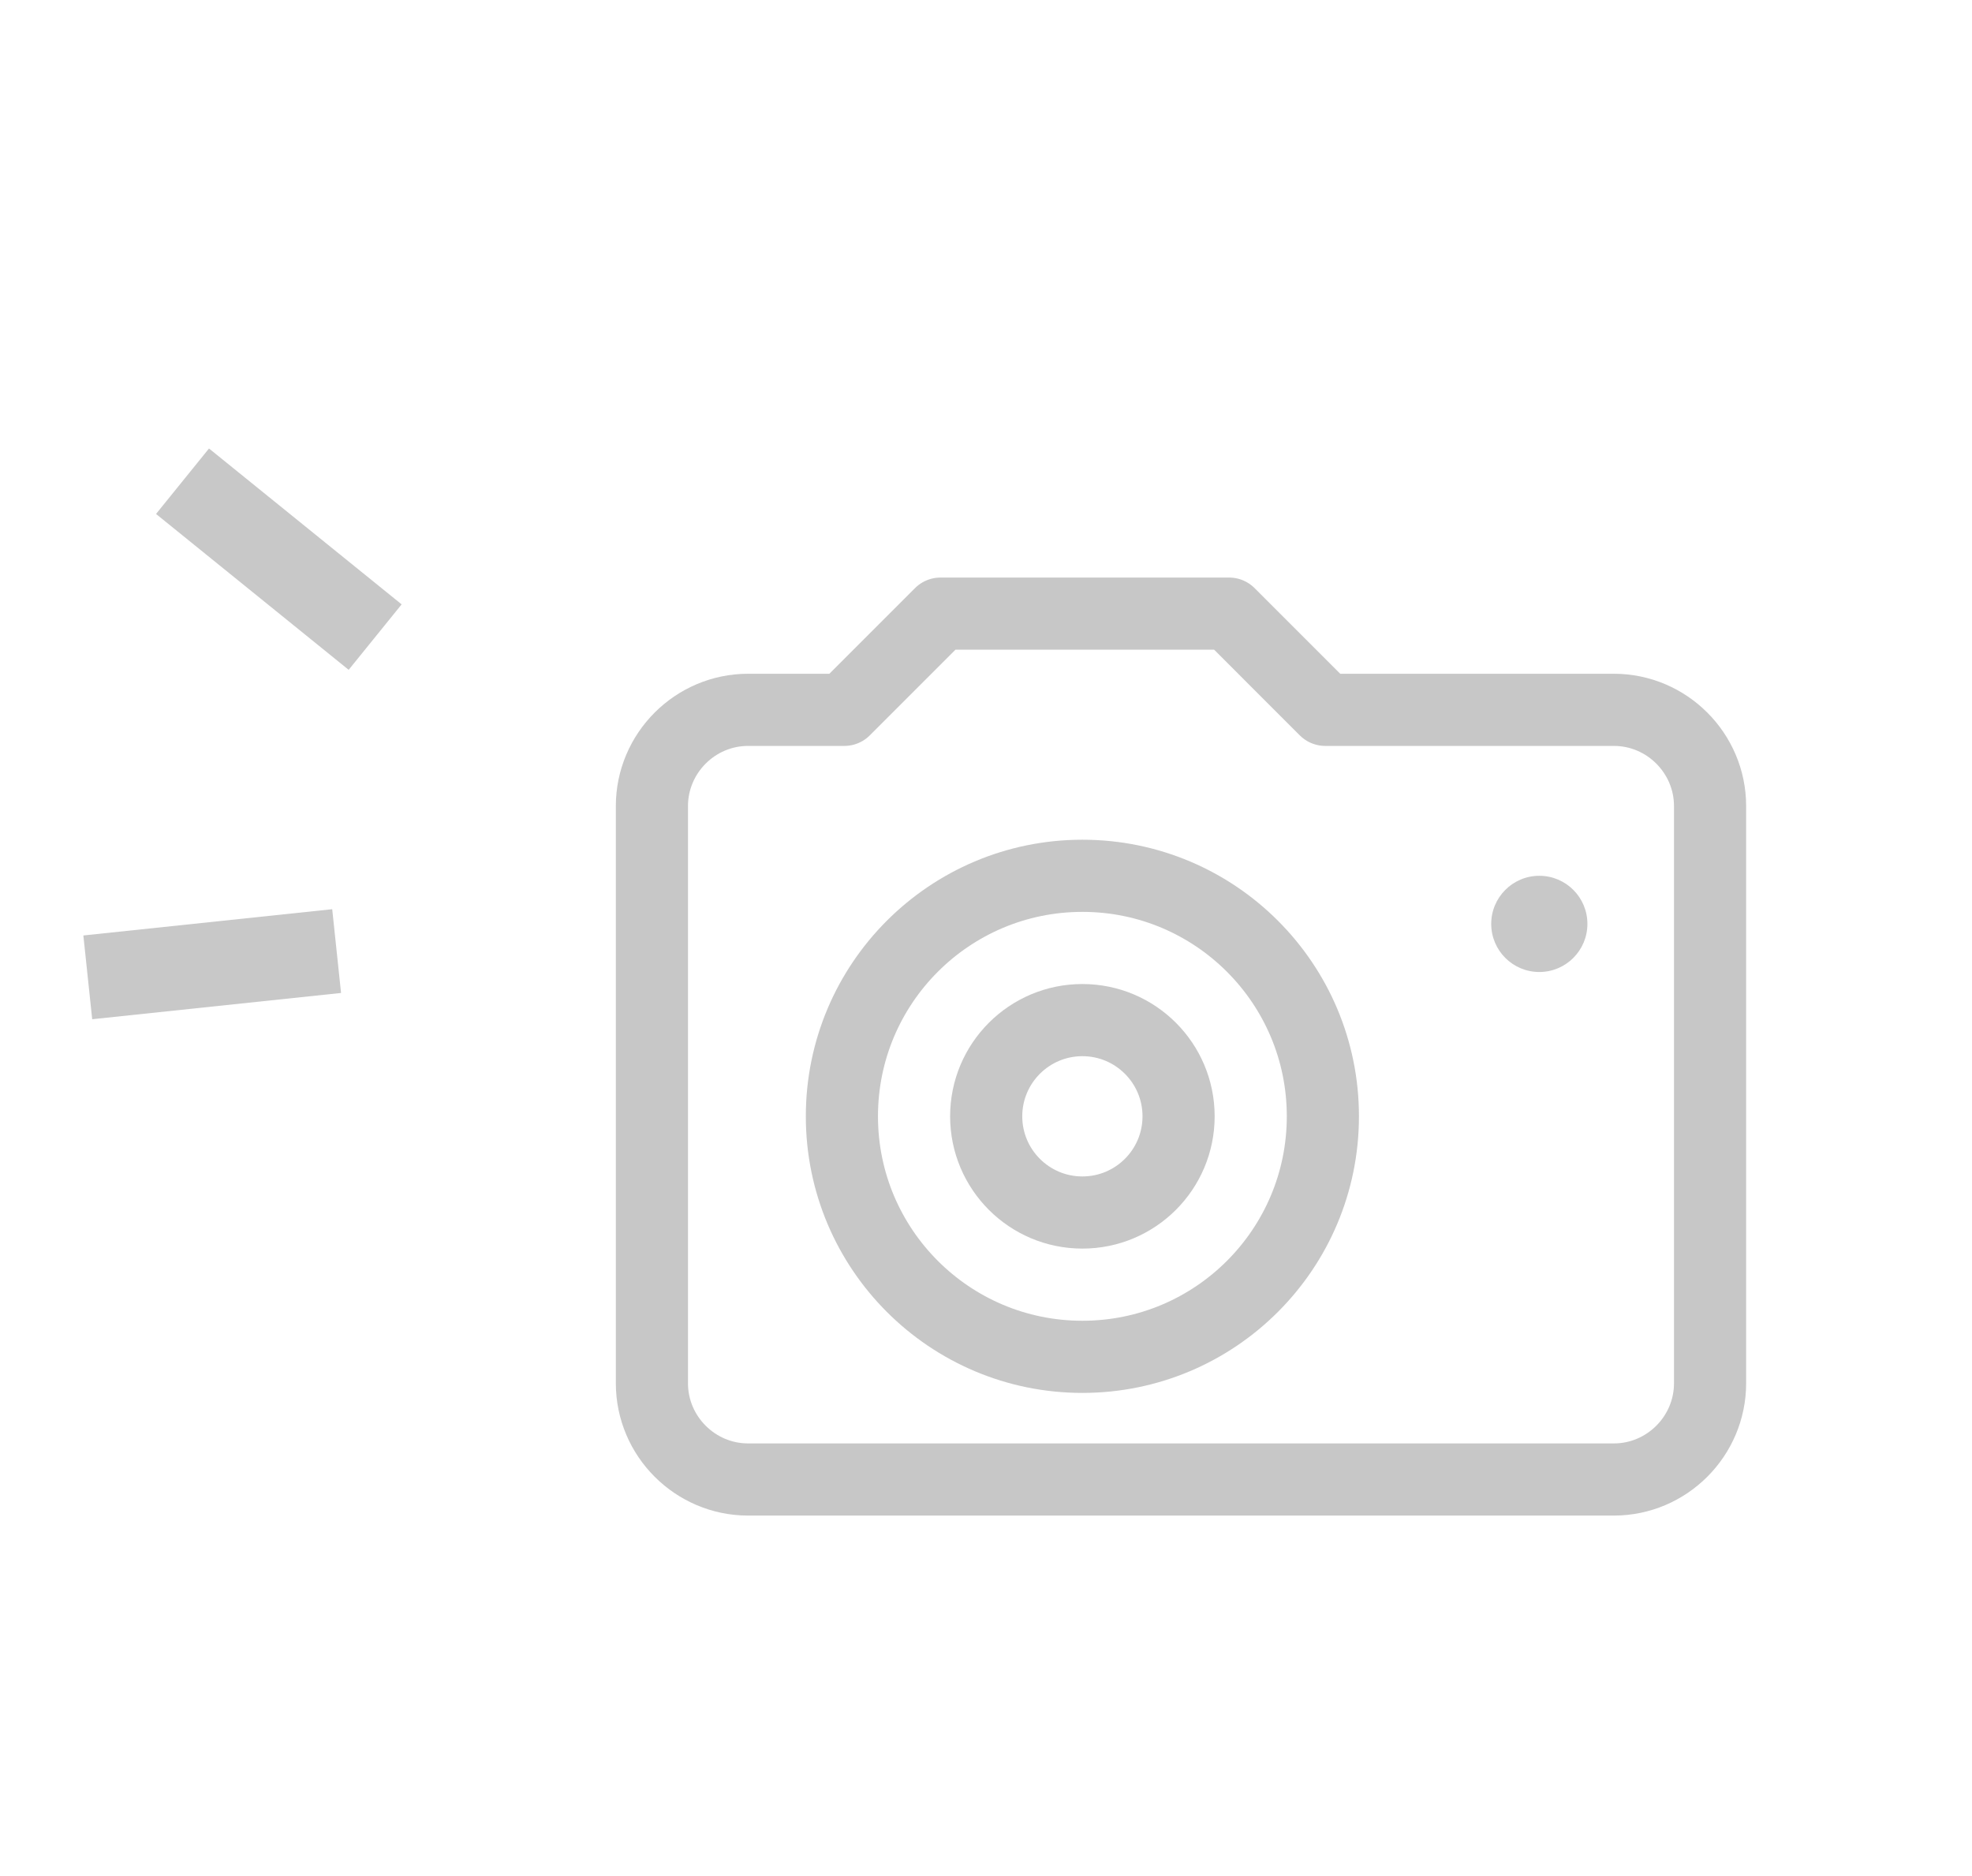 <?xml version="1.0" encoding="utf-8"?>
<!-- Generator: Adobe Illustrator 25.0.1, SVG Export Plug-In . SVG Version: 6.00 Build 0)  -->
<svg version="1.1" id="レイヤー_1" xmlns="http://www.w3.org/2000/svg" xmlns:xlink="http://www.w3.org/1999/xlink" x="0px"
	 y="0px" viewBox="0 0 82 78" style="enable-background:new 0 0 82 78;" xml:space="preserve">
<style type="text/css">
	.st0{fill:#C8C8C8;}
	.st1{fill:#C7C7C7;}
	.st2{fill:none;stroke:#C7C7C7;stroke-width:3;stroke-linecap:round;stroke-linejoin:round;}
</style>
<g id="グループ_2954" transform="translate(-74 -26.3)">
	<path id="パス_18182" class="st0" d="M-86.5,40.2h6.9v-2.1c0-0.8,0.3-1.6,0.9-2.2c1.2-1.2,3.2-1.2,4.5,0c0.6,0.6,0.9,1.4,0.9,2.2
		v2.1h6.9v-2.1c0-1.7,1.5-3.1,3.2-3.1c1.7,0,3,1.4,3.1,3.1v2.1h6.9v-2c0-0.8,0.3-1.6,0.9-2.2c1.2-1.2,3.2-1.2,4.5,0
		c0.6,0.6,0.9,1.4,0.9,2.2v2h1c2.9,0,5.3,2.4,5.3,5.3c0,0,0,0,0,0v9.9c0,0.5-0.4,1-0.9,1c-0.5,0-1-0.4-1-0.9c0,0,0,0,0-0.1v-2.8
		h-25.3c-0.5,0-1-0.4-1-0.9s0.4-1,0.9-1c0,0,0,0,0.1,0h25.3v-5.3c0-1.9-1.5-3.4-3.4-3.4h-1v2c0,1.7-1.4,3.1-3.2,3.2
		c-0.8,0-1.6-0.3-2.2-0.9c-0.6-0.6-0.9-1.4-0.9-2.2v-2h-6.9v2c0,0.8-0.3,1.6-0.9,2.2c-1.2,1.2-3.2,1.2-4.5,0
		c-0.6-0.6-0.9-1.4-0.9-2.2v-2h-6.9v2c0,1.7-1.5,3.1-3.2,3.1c-1.7,0-3-1.4-3.1-3.1v-2h-6.9v2c0,1.7-1.5,3.1-3.2,3.1
		c-1.7,0-3-1.4-3.1-3.1v-2h-1.1c-1.9,0-3.4,1.5-3.4,3.4v5.3H-72c0.5,0,1,0.4,1,0.9s-0.4,1-0.9,1c0,0,0,0-0.1,0h-25.3v28.1
		c0,0.5-0.5,0.9-1,0.9c-0.5,0-0.9-0.4-0.9-0.9V45.5c0-2.9,2.4-5.3,5.3-5.3c0,0,0,0,0,0h1.1v-2.1c0-0.8,0.3-1.6,0.9-2.2
		c1.2-1.2,3.2-1.2,4.5,0c0.6,0.6,0.9,1.4,0.9,2.2L-86.5,40.2z M-48.6,77.2c0-0.5,0.4-1,0.9-1c0.5,0,1,0.4,1,0.9c0,0,0,0,0,0.1v8.4
		c0,0.2-0.1,0.5-0.3,0.7l-5.8,6.8c-0.3,0.4-0.9,0.5-1.3,0.1s-0.5-0.9-0.1-1.3l5.6-6.6L-48.6,77.2z M-54.4,76.2
		c-0.4,0.3-1,0.2-1.3-0.2c-0.3-0.4-0.2-1,0.2-1.3c0,0,0,0,0,0c1.1-0.8,2.4-1.5,3.7-1.9c3.1-1,6.5-0.8,9.4,0.4V59.7
		c0-0.5,0.4-1,0.9-1c0.5,0,1,0.4,1,0.9c0,0,0,0,0,0.1v14.5c0.8,0.5,1.6,1.1,2.3,1.8c5.2,5.2,5.2,13.7,0,19c-5.2,5.2-13.7,5.2-19,0
		c-0.9-0.9-1.7-2-2.3-3.1h-34.8c-2.7,0-4.9-2.2-4.9-4.9v-1.9c0-0.5,0.5-0.9,1-0.9c0.5,0,0.9,0.4,0.9,0.9v1.9c0,0.8,0.3,1.6,0.9,2.1
		c0.6,0.6,1.3,0.9,2.2,0.9h34c-0.5-1.4-0.8-2.9-0.8-4.4c0-1.3,0.2-2.7,0.6-3.9c0.4-1.3,1-2.5,1.7-3.6c0.3-0.4,0.9-0.5,1.3-0.3
		c0,0,0,0,0,0c0.4,0.3,0.5,0.9,0.2,1.3c-1.3,1.9-2,4.2-2,6.5c0,6.4,5.1,11.5,11.5,11.5c6.4,0,11.5-5.1,11.5-11.5
		c0-3.1-1.2-6-3.4-8.2c-3.1-3.1-7.6-4.2-11.7-2.8C-52.4,75-53.4,75.5-54.4,76.2L-54.4,76.2z M-58.6,56.7h11.2c0.5,0,1,0.4,1,1v11.2
		c0,0.5-0.4,1-1,1h-11.2c-0.5,0-1-0.4-1-1V57.7C-59.5,57.1-59.1,56.7-58.6,56.7L-58.6,56.7z M-48.3,58.6h-9.3V68h9.3L-48.3,58.6z
		 M-75.4,72.8h11.2c0.5,0,1,0.4,1,1V85c0,0.5-0.4,1-1,1h-11.2c-0.5,0-1-0.4-1-1V73.8C-76.4,73.2-76,72.8-75.4,72.8L-75.4,72.8z
		 M-65.2,74.7h-9.3V84h9.3V74.7z M-75.4,56.7h11.2c0.5,0,1,0.4,1,1v11.2c0,0.5-0.4,1-1,1h-11.2c-0.5,0-1-0.4-1-1V57.7
		C-76.4,57.1-76,56.7-75.4,56.7L-75.4,56.7z M-65.2,58.6h-9.3v9.3h9.3V58.6z M-92.3,72.8h11.2c0.5,0,1,0.4,1,1V85c0,0.5-0.4,1-1,1
		h-11.2c-0.5,0-1-0.4-1-1V73.8C-93.3,73.2-92.9,72.8-92.3,72.8z M-82,74.7h-9.3V84h9.3V74.7z M-92.3,56.7h11.2c0.5,0,1,0.4,1,1v11.2
		c0,0.5-0.4,1-1,1h-11.2c-0.5,0-1-0.4-1-1V57.7C-93.3,57.1-92.9,56.7-92.3,56.7L-92.3,56.7z M-82,58.6h-9.3v9.3h9.3V58.6z M-50,36.9
		c-0.3,0-0.7,0.1-0.9,0.4c-0.2,0.2-0.4,0.5-0.4,0.9v6c0,0.7,0.6,1.2,1.3,1.3c0.3,0,0.6-0.1,0.9-0.4c0.2-0.2,0.4-0.6,0.4-0.9v-6
		c0-0.3-0.1-0.6-0.4-0.9C-49.3,37-49.6,36.9-50,36.9L-50,36.9z M-88.8,37.2c-0.2-0.2-0.6-0.4-0.9-0.4c-0.3,0-0.7,0.1-0.9,0.4
		c-0.2,0.2-0.4,0.6-0.4,0.9v6c0,0.3,0.1,0.7,0.4,0.9c0.2,0.2,0.6,0.4,0.9,0.4c0.3,0,0.7-0.1,0.9-0.4c0.2-0.2,0.4-0.6,0.4-0.9v-6
		C-88.4,37.8-88.6,37.5-88.8,37.2L-88.8,37.2z M-76.4,36.8c-0.3,0-0.7,0.1-0.9,0.4c-0.2,0.2-0.4,0.6-0.4,0.9v6
		c0,0.3,0.1,0.7,0.4,0.9c0.2,0.2,0.6,0.4,0.9,0.4c0.3,0,0.6-0.1,0.9-0.4c0.2-0.2,0.4-0.6,0.4-0.9v-6C-75.2,37.4-75.8,36.9-76.4,36.8
		L-76.4,36.8z M-63.2,36.8c-0.3,0-0.7,0.1-0.9,0.4c-0.2,0.2-0.4,0.6-0.4,0.9v6c0,0.3,0.1,0.7,0.4,0.9c0.2,0.2,0.6,0.4,0.9,0.4
		c0.7,0,1.2-0.6,1.3-1.3v-6c0-0.3-0.1-0.7-0.4-0.9C-62.6,37-62.9,36.9-63.2,36.8L-63.2,36.8z"/>
</g>
<g id="グループ_2969" transform="translate(-126.9 -11.2)">
	<g id="グループ_2956" transform="translate(126.9 11.2)">
		<g id="グループ_2955">
			<path id="パス_18183" class="st0" d="M-37.2,54.8l-8.1-2.9c0.1-0.4,0.1-0.9,0-1.3c-0.2-0.8-0.7-1.4-1.4-1.8l-4.4-2.1v-1.4
				c3.9-0.7,7.7-1.7,11.4-2.9c0.9-0.3,1.6-0.9,1.9-1.7c0.4-0.8,0.4-1.7,0.1-2.6c-0.8-2.1-1.1-4.4-1-6.6v-9
				c0.1-11.1-8.9-20.2-20-20.3s-20.2,8.9-20.3,20c0,0.1,0,0.2,0,0.3v9c0.1,2.2-0.3,4.5-1,6.6c-0.3,0.8-0.3,1.8,0.1,2.6
				c0.4,0.8,1.1,1.4,1.9,1.7c3.7,1.3,7.5,2.2,11.4,2.9v1.4l-4.4,2.1c-0.7,0.3-1.2,1-1.4,1.8c-0.1,0.4-0.1,0.9,0,1.3l-8.1,2.9
				c-3.1,1.1-5.2,4.1-5.2,7.4v11c0,0.6,0.5,1.1,1.1,1.1c0.6,0,1.1-0.5,1.1-1.1v-11c0-2.4,1.5-4.6,3.8-5.4l8.6-3l1.1,1.4l-1.1,1.7
				c-0.6,1-0.7,2.2-0.2,3.2l2.4,5.2h-3.2v-1.2c0-0.6-0.5-1.1-1.1-1.1s-1.1,0.5-1.1,1.1v1.2h-4.6c-0.6,0-1.1,0.5-1.1,1c0,0,0,0,0,0
				v6.8c0,0.6,0.5,1.1,1,1.1c0,0,0,0,0,0H-68c0.6,0,1.1-0.5,1.1-1c0,0,0,0,0,0v-2.5l1.4,3c0.2,0.4,0.5,0.6,1,0.6
				c0.2,0,0.3,0,0.4-0.1c0.5-0.2,0.8-0.9,0.5-1.4c0,0,0,0,0,0l-6.2-13.5c-0.2-0.4-0.1-0.8,0.1-1.2l1.6-2.3c0.2-0.4,0.2-0.9,0-1.2
				l-2.2-2.9c-0.1-0.1-0.1-0.3-0.1-0.5c0-0.2,0.1-0.3,0.3-0.4l3.8-1.8l2.3,8.7c0.1,0.6,0.7,0.9,1.3,0.7c0.6-0.1,0.9-0.7,0.7-1.3l0,0
				l-0.1-0.3c2.1,0.7,4.3,0.7,6.4,0L-59,69l-1.9-7.4c-0.1-0.6-0.7-0.9-1.3-0.7c-0.6,0.1-0.9,0.7-0.7,1.3l3,11.3
				c0.1,0.5,0.5,0.8,1,0.8c0.5,0,0.9-0.3,1-0.8l6.4-24.5l3.8,1.8c0.2,0.1,0.3,0.2,0.3,0.4c0,0.2,0,0.3-0.1,0.5l-2.2,2.9
				c-0.3,0.4-0.3,0.8,0,1.2l1.6,2.3c0.2,0.3,0.3,0.8,0.1,1.2l-6.2,13.5c-0.2,0.5,0,1.1,0.5,1.4c0,0,0,0,0,0c0.1,0.1,0.3,0.1,0.4,0.1
				c0.4,0,0.8-0.2,1-0.6l6.2-13.5c0.5-1,0.4-2.3-0.2-3.2l-1.1-1.7l1.1-1.4l8.6,3c2.3,0.8,3.8,3,3.8,5.4v11c0,0.6,0.5,1.1,1.1,1.1
				c0.6,0,1.1-0.5,1.1-1.1l0,0v-11C-32,58.9-34.1,55.9-37.2,54.8z M-69,72.1h-9.2v-4.6h3.5v0.1c0,0.6,0.5,1.1,1.1,1.1
				c0.6,0,1.1-0.5,1.1-1.1v-0.1h3.5L-69,72.1L-69,72.1z M-39.7,39.8c-0.1,0.3-0.4,0.5-0.7,0.6c-3,1-6,1.8-9.1,2.5
				c3.9-3,6.2-7.6,6.2-12.5v-5.2c0.8,0.2,1.6,0.3,2.4,0.4v5.8c-0.1,2.5,0.3,5,1.2,7.4C-39.5,39.2-39.6,39.5-39.7,39.8L-39.7,39.8z
				 M-53.2,47.3l-1.8,6.9c-2.4,1.3-5.4,1.3-7.8,0l-1.8-6.9V45c3.7,1.4,7.7,1.4,11.4,0L-53.2,47.3L-53.2,47.3z M-58.9,44
				c-7.5,0-13.6-6.1-13.6-13.6v-4.5c0-0.6-0.5-1.1-1.1-1.1s-1.1,0.5-1.1,1.1v4.5c0,4.9,2.3,9.6,6.2,12.5c-3.1-0.6-6.1-1.5-9.1-2.5
				c-0.3-0.1-0.6-0.3-0.7-0.6c-0.1-0.3-0.1-0.6,0-0.9c0.9-2.4,1.3-4.9,1.2-7.4v-7.9c0.2,0,0.3-0.1,0.4-0.1c4.3-1.4,8.3-3.5,11.9-6.3
				c0.8-0.6,2-0.7,2.8,0c3.2,2.4,6.8,4.3,10.5,5.7c0.5,0.2,1.2,0,1.4-0.6s0-1.2-0.6-1.4c0,0,0,0,0,0c-3.6-1.3-7-3.1-10-5.4
				c-1.6-1.2-3.8-1.2-5.4,0.1c-3.3,2.6-7,4.5-10.9,5.8c0.6-10,9.2-17.6,19.1-17c9.6,0.6,17,8.5,17,18.1v1c-1.8-0.3-3.6-0.7-5.4-1.2
				c-0.6-0.2-1.1,0.2-1.3,0.7s0.2,1.1,0.7,1.3c0.5,0.1,1,0.3,1.5,0.4v5.6C-45.3,37.9-51.4,44-58.9,44L-58.9,44z"/>
		</g>
	</g>
	<g id="グループ_2958" transform="translate(145.563 33.353)">
		<g id="グループ_2957">
			<path id="パス_18184" class="st0" d="M-83.2,1.6h-2.3c-0.6,0-1.1,0.5-1.1,1.1s0.5,1.1,1.1,1.1h2.3c0.6,0,1.1-0.5,1.1-1.1
				S-82.6,1.6-83.2,1.6L-83.2,1.6z"/>
		</g>
	</g>
	<g id="グループ_2960" transform="translate(159.553 33.353)">
		<g id="グループ_2959">
			<path id="パス_18185" class="st0" d="M-83.7,1.6H-86C-86.5,1.6-87,2-87,2.6s0.5,1.1,1.1,1.1h2.3c0.6,0,1.1-0.5,1.1-1.1
				S-83.1,1.6-83.7,1.6z"/>
		</g>
	</g>
	<g id="グループ_2962" transform="translate(168.899 74.169)">
		<g id="グループ_2961">
			<path id="パス_18186" class="st0" d="M-80.7,3h-1.8V1.2c0-0.6-0.5-1.1-1.1-1.1c-0.6,0-1.1,0.5-1.1,1.1V3h-1.8
				c-0.6,0-1.1,0.5-1.1,1.1s0.5,1.1,1.1,1.1h1.8v1.8c0,0.6,0.5,1.1,1.1,1.1c0.6,0,1.1-0.5,1.1-1.1l0,0V5.1h1.8c0.6,0,1.1-0.5,1.1-1
				c0,0,0,0,0,0C-79.6,3.4-80.1,3-80.7,3z"/>
		</g>
	</g>
	<g id="グループ_2964" transform="translate(146.731 36.843)">
		<g id="グループ_2963" transform="translate(0 0)">
			<path id="パス_18187" class="st0" d="M-85.5,1.5c-0.6,0-1.1,0.5-1.1,1c0,0,0,0,0,0v1.1c0,0.6,0.5,1.1,1.1,1.1s1.1-0.5,1.1-1.1
				V2.5C-84.5,1.9-84.9,1.5-85.5,1.5z"/>
		</g>
	</g>
	<g id="グループ_2966" transform="translate(160.721 36.843)">
		<g id="グループ_2965" transform="translate(0 0)">
			<path id="パス_18188" class="st0" d="M-86,1.5c-0.6,0-1.1,0.5-1.1,1c0,0,0,0,0,0v1.1c0,0.6,0.5,1.1,1.1,1.1
				c0.6,0,1.1-0.5,1.1-1.1V2.5C-84.9,1.9-85.4,1.5-86,1.5z"/>
		</g>
	</g>
	<g id="グループ_2968" transform="translate(148.476 43.261)">
		<g id="グループ_2967">
			<path id="パス_18189" class="st0" d="M-75.4,1.2h-10.1c-0.6,0-1.1,0.5-1.1,1c0,0,0,0,0,0c0,3.1,2.7,5.6,6.1,5.6
				c3.4,0,6.1-2.5,6.1-5.6C-74.4,1.7-74.9,1.2-75.4,1.2C-75.4,1.2-75.4,1.2-75.4,1.2z M-80.5,5.7c-1.6,0.1-3.2-0.9-3.8-2.4h7.6
				C-77.3,4.8-78.9,5.8-80.5,5.7z"/>
		</g>
	</g>
</g>
<g id="グループ_2973" transform="translate(-79.2 -26.3)">
	<path id="パス_18199" class="st0" d="M239.2,54.7c0-2.7-2.2-4.9-4.9-4.9c-1.3,0-2.5,0.5-3.4,1.4l-3.2,3.2l-3.5,3.5V47.6
		c4.1-0.6,6.9-4.4,6.4-8.5c-0.5-3.7-3.7-6.4-7.4-6.4h-42.9c-4.1,0-7.5,3.4-7.5,7.5v53.6c0,0.6,0.5,1.1,1.1,1.1c0,0,0,0,0,0h5.4v3.2
		c0,0.6,0.5,1.1,1.1,1.1c0,0,0,0,0,0h42.9c0.6,0,1.1-0.5,1.1-1.1c0,0,0,0,0,0V71.7l10.4-10.4l1.1-1.1c-0.6,2.8-1.9,5.3-3.9,7.3
		l-5.1,5.1l1.5,1.5l5.1-5.1c3-3,4.8-7.1,4.8-11.4C238.8,56.9,239.2,55.8,239.2,54.7L239.2,54.7z M232.4,52.8c1-1.1,2.8-1.1,3.8-0.1
		c1.1,1,1.1,2.8,0.1,3.8c0,0,0,0-0.1,0.1l-2.4,2.4l-3.9-3.9L232.4,52.8z M228.5,56.7l1.2,1.2l-13.5,13.5l-1.2-1.2L228.5,56.7z
		 M203,85l2.2-4.4l3.3,3.3l-4.4,2.2L203,85z M206.4,78.8l7.1-7.1l3.9,3.8l-7.1,7.1L206.4,78.8z M223.1,34.8c3,0,5.3,2.5,5.3,5.4
		c0,2.9-2.4,5.2-5.3,5.3h-37.6c3-2.9,3-7.6,0.1-10.6c0,0-0.1-0.1-0.1-0.1H223.1z M181.3,45.5v-3.1c0-0.6,0.5-1.1,1.1-1.1
		c0,0,0,0,0,0h3.1C185.1,43.4,183.4,45,181.3,45.5z M174.9,92.7V40.2c0-3,2.4-5.4,5.4-5.4c2.5,0,4.7,1.8,5.2,4.3h-3.1
		c-1.8,0-3.2,1.4-3.2,3.2v50.4H174.9z M222,97h-40.7V47.7H222v12.4l-4.7,4.7h-31.7V67h29.6l-2.1,2.1h-27.4v2.1h25.3l-6.7,6.8
		c-0.1,0.1-0.1,0.2-0.2,0.3h0l-3.2,6.4c-0.2,0.4-0.1,0.9,0.2,1.2l0.3,0.3l-2.5,2.5l1.5,1.5l2.5-2.5l0.3,0.3c0.2,0.2,0.5,0.3,0.8,0.3
		c0.2,0,0.3,0,0.5-0.1l6.4-3.2v0c0.1,0,0.2-0.1,0.3-0.2l8.6-8.6l2.5-2.5L222,97z M218.8,74.1l-1.2-1.2l13.5-13.5l1.2,1.2L218.8,74.1
		z"/>
	<path id="パス_18200" class="st0" d="M185.6,52h32.2v2.1h-32.2V52z"/>
	<path id="パス_18201" class="st0" d="M185.6,56.3h32.2v2.1h-32.2V56.3z"/>
	<path id="パス_18202" class="st0" d="M185.6,60.6h32.2v2.1h-32.2V60.6z"/>
	<path id="パス_18203" class="st0" d="M185.6,86.3h11.8v2.1h-11.8V86.3z"/>
	<path id="パス_18204" class="st0" d="M185.6,90.6h32.2v2.1h-32.2V90.6z"/>
</g>
<g id="グループ_2974" transform="translate(-169.523 -2343.019)">
	<path class="st1" d="M289.1,2480.7c-0.7,0-1.2-0.6-1.2-1.2v-1.8c0-0.7,0.6-1.2,1.2-1.2s1.2,0.6,1.2,1.2v1.8
		C290.3,2480.2,289.8,2480.7,289.1,2480.7z"/>
	<path class="st1" d="M300.5,2480.7c-0.7,0-1.2-0.6-1.2-1.2v-1.8c0-0.7,0.6-1.2,1.2-1.2s1.2,0.6,1.2,1.2v1.8
		C301.8,2480.2,301.2,2480.7,300.5,2480.7z"/>
	<path class="st1" d="M294.7,2491.1c-1.4,0-2.8-0.5-3.8-1.4c-0.5-0.5-0.5-1.2,0-1.7c0.5-0.5,1.2-0.5,1.7,0c1.1,1,3.2,1,4.6-0.1
		c0.5-0.4,1.3-0.3,1.7,0.2c0.4,0.5,0.3,1.3-0.2,1.7C297.5,2490.6,296.1,2491.1,294.7,2491.1z"/>
	<path class="st1" d="M294.4,2500.7c-5.7,0-13.8-4.9-15.2-9.2c-3.8-11-0.5-21.9,2.9-29.2c0.3-0.6,1-0.9,1.6-0.6
		c0.6,0.3,0.9,1,0.6,1.6c-3.2,6.8-6.3,17.1-2.8,27.3c1.1,3.3,8.4,7.5,12.9,7.5c4.5,0,11-4.3,12.7-7.7c0.4-0.8,0.7-1.4,1-1.9
		c0.9-1.7,0.9-1.7,0.8-3.5c0-0.6,0-1.4,0-2.5c0-0.7,0.6-1.2,1.2-1.2c0,0,0,0,0,0c0.7,0,1.2,0.6,1.2,1.2c0,1,0,1.8,0,2.4
		c0.1,2.3,0,2.5-1.1,4.7c-0.3,0.5-0.6,1.1-1,1.9C307.2,2495.7,300,2500.7,294.4,2500.7z"/>
	<path class="st1" d="M309.7,2504.7c-0.7,0-1.2-0.5-1.2-1.2c0-0.7,0.5-1.2,1.2-1.2c1.2,0,2.5-0.7,4-2l0.1-0.1c8.6-7.5,5.6-33-1.2-42
		c-4-4.8-9.7-7.6-15.7-7.5c-5.8,0.1-11.2,2.8-14.7,7.5c-7.5,9.8-8.2,29.7-5.4,38.6c0.7,2.3,1.5,3,1.8,3.1c0.6,0.2,1,0.9,0.8,1.5
		c-0.2,0.6-0.9,1-1.5,0.8c-1.4-0.5-2.5-2-3.4-4.8c-3-9.6-2.2-30.3,5.8-40.9c4-5.2,10.1-8.3,16.6-8.4c6.7-0.1,13.2,2.9,17.7,8.4
		c3.6,4.8,6.3,13.7,6.9,22.9c0.7,10.4-1.5,18.6-6,22.6l-0.1,0.1C314.6,2502.7,312.4,2504.7,309.7,2504.7
		C309.7,2504.7,309.7,2504.7,309.7,2504.7z"/>
	<path class="st1" d="M309.6,2502.2c-0.1,0-0.1,0-0.2,0c-0.7-0.1-1.1-0.8-1-1.4c3.8-21.6-3.3-29.4-7.5-34.1c-0.4-0.4-0.7-0.8-1-1.1
		c-0.5,2.8-1.5,6.5-4.4,6.8c-0.7,0.1-1.3-0.4-1.4-1.1c-0.1-0.7,0.4-1.3,1.1-1.4c1.6-0.2,2.3-4.5,2.5-6.1c0.2-1.5,0.4-2.4,1.5-2.6
		c0.2,0,1-0.1,1.4,0.9c0.3,0.7,1.2,1.7,2.2,2.8c4.2,4.7,12,13.4,8.1,36.2C310.7,2501.8,310.2,2502.2,309.6,2502.2z"/>
	<path class="st1" d="M286.4,2472.1c-0.5,0-1.1-0.1-1.6-0.2c-0.7-0.2-1.1-0.8-0.9-1.5c0.2-0.7,0.8-1.1,1.5-0.9
		c1.2,0.3,2.2,0.1,3.2-0.6c1.9-1.2,3.1-3.9,3.3-5.4c0.1-0.7,0.7-1.1,1.4-1c0.7,0.1,1.1,0.7,1,1.4c-0.3,1.9-1.7,5.3-4.4,7
		C288.9,2471.8,287.7,2472.1,286.4,2472.1z"/>
	<path class="st1" d="M281,2508.5c-0.4,0-0.9-0.2-1.1-0.7c-0.3-0.6-0.1-1.3,0.5-1.7c3.4-1.8,4.9-4.3,4.9-8.1c0-0.7,0.6-1.2,1.2-1.2
		s1.2,0.6,1.2,1.2c0,4.8-2,8.1-6.2,10.3C281.4,2508.5,281.2,2508.5,281,2508.5z"/>
	<path class="st1" d="M309,2508.6c-0.2,0-0.4,0-0.6-0.1c-4.2-2.2-6.3-5.6-6.3-10.3c0-0.7,0.6-1.2,1.2-1.2c0.7,0,1.2,0.6,1.2,1.2
		c0,3.9,1.5,6.4,4.9,8.1c0.6,0.3,0.8,1.1,0.5,1.7C309.8,2508.3,309.4,2508.6,309,2508.6z"/>
</g>
<g id="グループ_2975" transform="translate(-869.63 -918.742)">
	<path class="st0" d="M949,1056.1c-0.6,0-1.1-0.4-1.2-0.9c-0.2-0.7,0.2-1.3,0.9-1.5c3-0.7,5.5-3.7,6.1-7.2c0.1-0.7,0.8-1.1,1.4-1
		c0.7,0.1,1.1,0.7,1,1.4c-0.8,4.4-4,8.2-8,9.2C949.2,1056.1,949.1,1056.1,949,1056.1z"/>
	<path class="st0" d="M962.6,1055.8c-0.1,0-0.3,0-0.4-0.1c-1.9-0.6-3.6-1.8-4.8-3.5c-1.2-1.6-2.1-3.5-2.6-5.4
		c-0.2-0.7,0.2-1.3,0.9-1.5c0.7-0.2,1.3,0.2,1.5,0.9c0.4,1.7,1.2,3.2,2.2,4.6c0.9,1.2,2.1,2.1,3.6,2.6c0.6,0.2,1,0.9,0.8,1.6
		C963.6,1055.5,963.1,1055.8,962.6,1055.8z"/>
	<path class="st0" d="M955.7,1063.6c-0.6,0-1.1-0.4-1.2-1c-0.7-3.2-3.1-5.9-6-6.5c-0.7-0.2-1.1-0.8-0.9-1.5c0.2-0.7,0.8-1.1,1.5-0.9
		c3.7,0.9,6.8,4.3,7.8,8.4c0.2,0.7-0.3,1.3-0.9,1.5C955.9,1063.6,955.8,1063.6,955.7,1063.6z"/>
	<path class="st0" d="M955.9,1063.9c0,0-0.1,0-0.1,0c-0.7-0.1-1.2-0.7-1.1-1.4c0.2-2.2,1.2-4.2,2.8-5.7c1.4-1.3,3-2.4,4.7-3.2
		c0.6-0.3,1.3,0,1.6,0.6c0.3,0.6,0,1.3-0.6,1.6c-1.5,0.7-2.8,1.6-4,2.8c-1.1,1.1-1.9,2.6-2,4.2
		C957.1,1063.4,956.6,1063.9,955.9,1063.9z"/>
</g>
<g id="グループ_2977" transform="translate(-1588.092 -1983.287)">
	<path id="パス_18216" class="st2" d="M1643.2,2012.8h12c2.2,0,4,1.8,4,4v24c0,2.2-1.8,4-4,4h-36c-2.2,0-4-1.8-4-4v-24
		c0-2.2,1.8-4,4-4h4l4-4h12L1643.2,2012.8z"/>
	<circle id="楕円形_153" class="st2" cx="1633.1" cy="2029.7" r="10"/>
	<circle id="楕円形_154" class="st0" cx="1652.1" cy="2021.7" r="2"/>
	<circle id="楕円形_155" class="st2" cx="1633.1" cy="2029.7" r="4"/>
</g>
<g id="グループ_2978" transform="matrix(-0.105, -0.995, 0.995, -0.105, -85.475, 1782.606)">
	
		<rect id="長方形_2004" x="1736.7" y="275.6" transform="matrix(-0.707 -0.707 0.707 -0.707 2769.137 1708.596)" class="st0" width="3.5" height="10.3"/>
	
		<rect id="長方形_2005" x="1716.8" y="274.8" transform="matrix(-2.531423e-06 -1 1 -2.531423e-06 1445.549 1998.502)" class="st0" width="10.4" height="3.5"/>
</g>
</svg>
